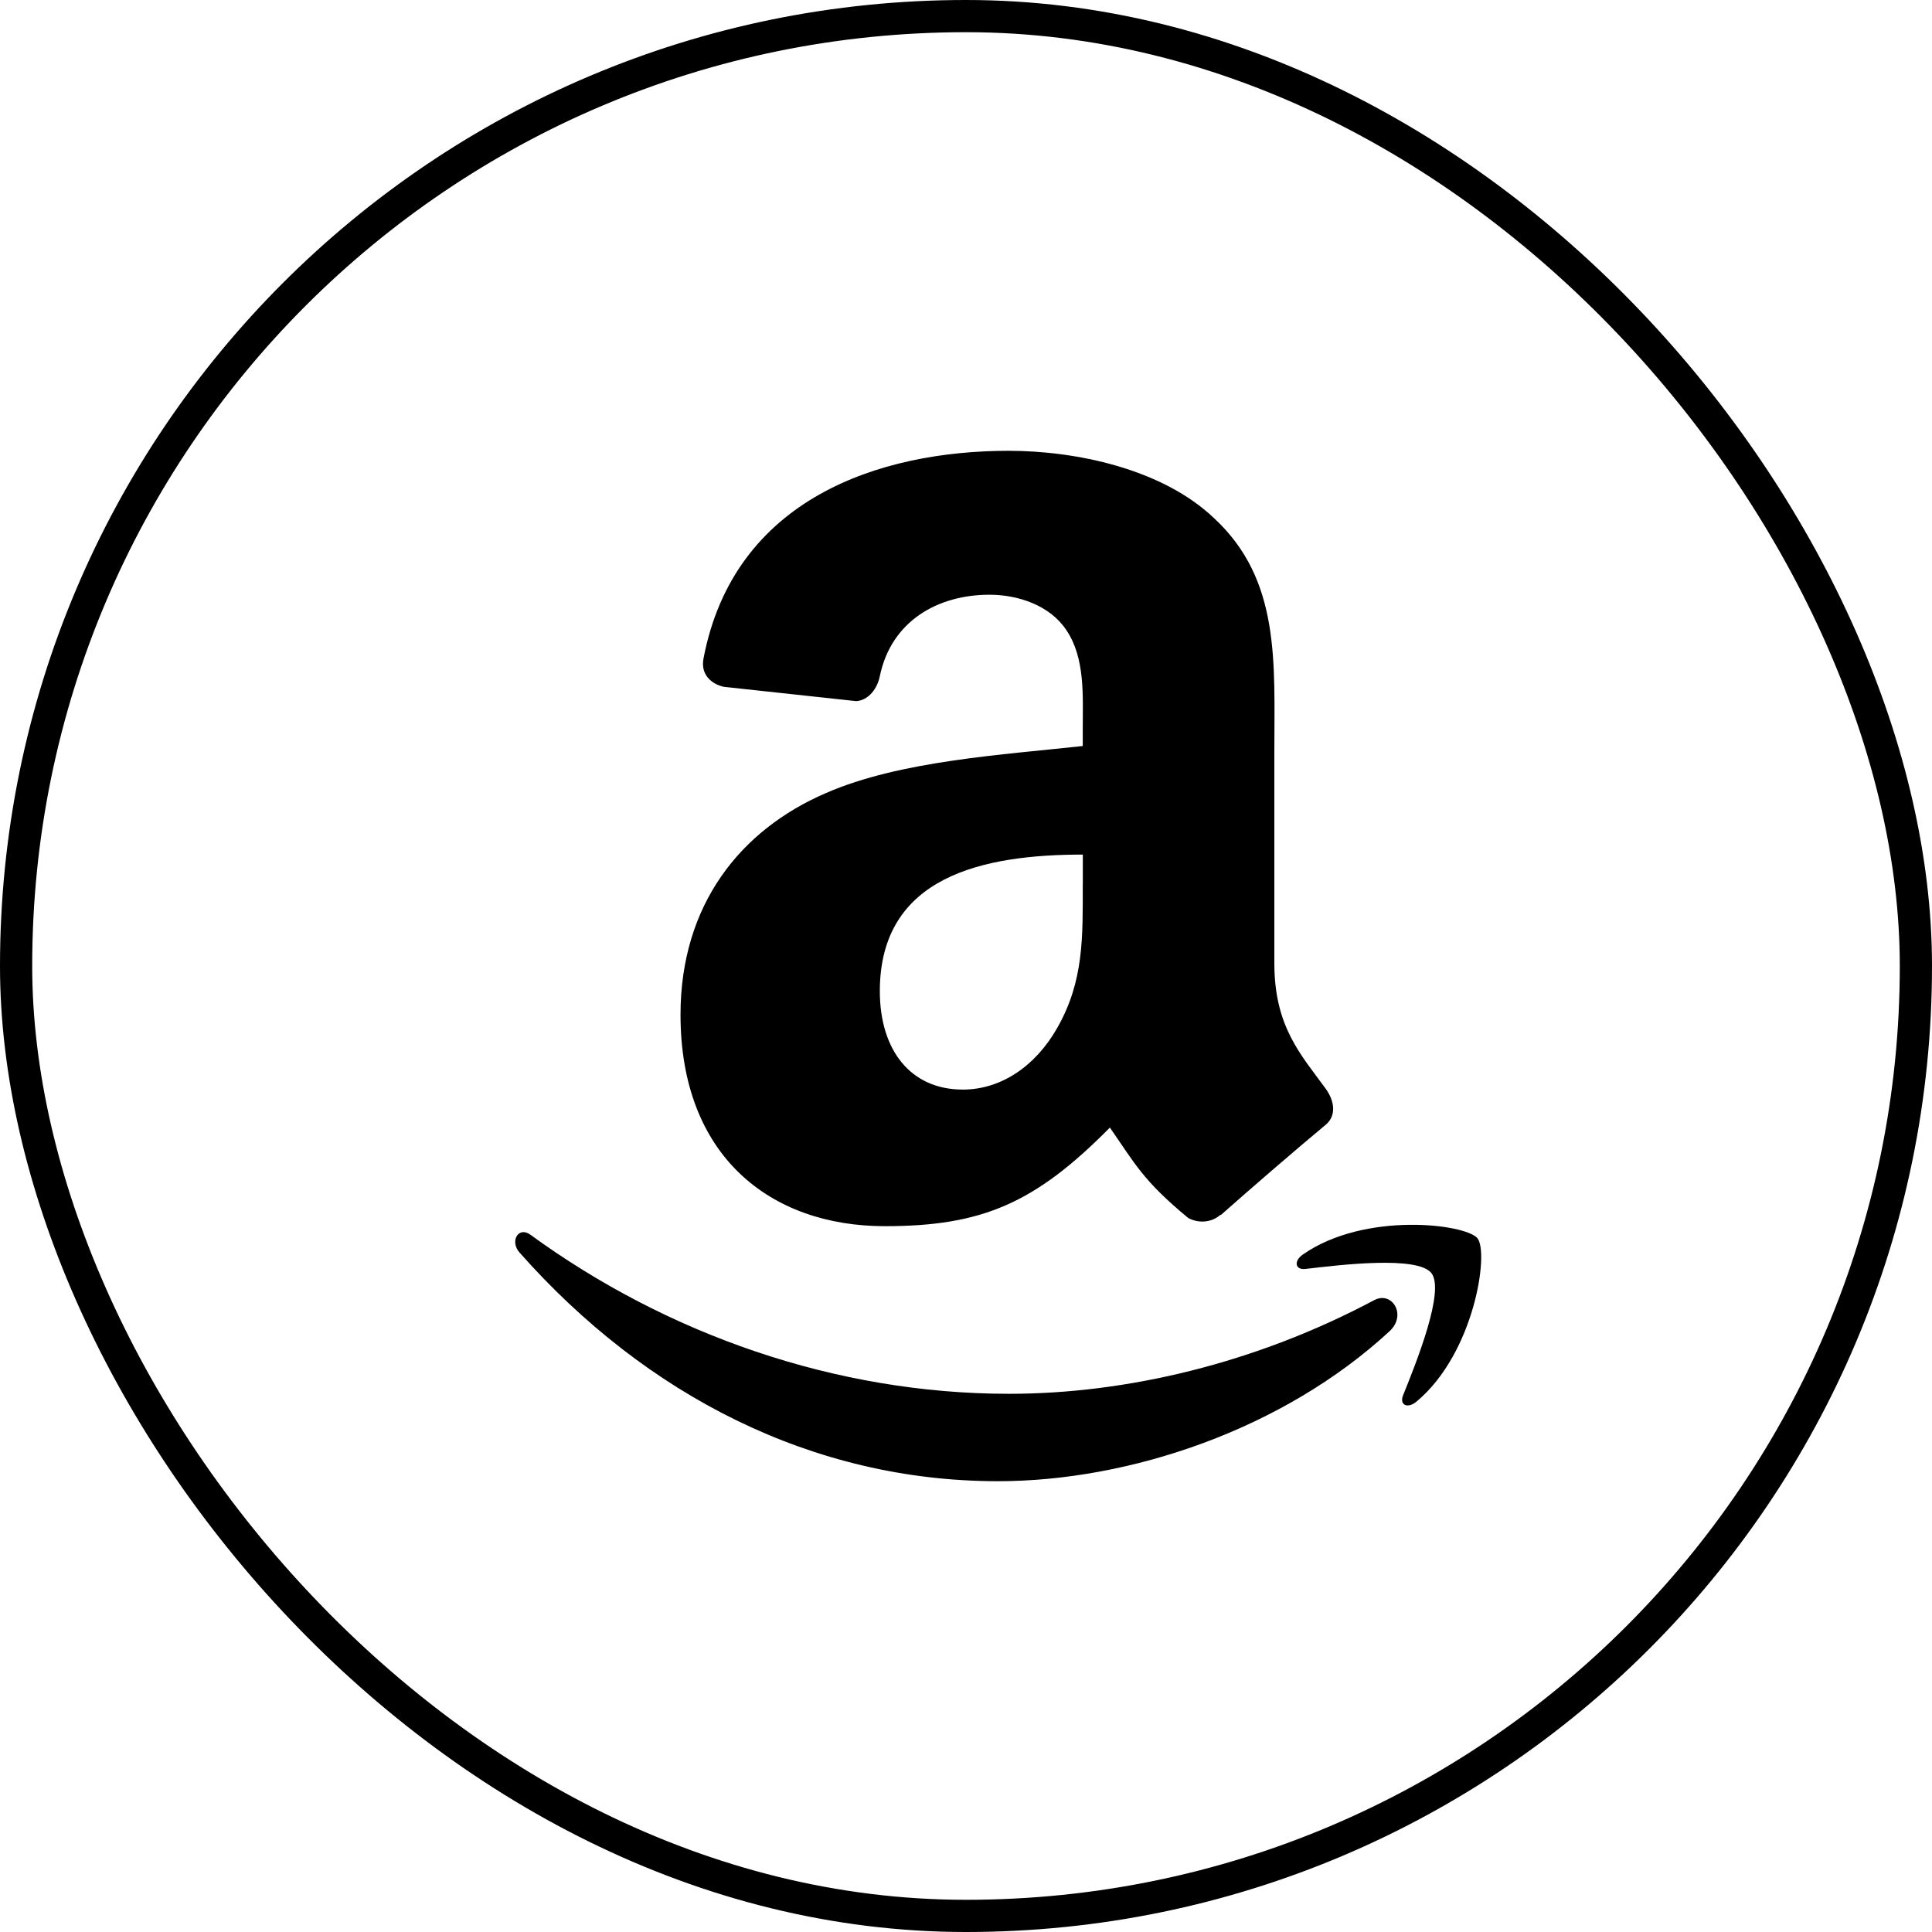 <?xml version="1.0" encoding="UTF-8"?>
<svg width="30px" height="30px" viewBox="0 0 30 30" version="1.1" xmlns="http://www.w3.org/2000/svg" xmlns:xlink="http://www.w3.org/1999/xlink">
    <!-- Generator: Sketch 53.2 (72643) - https://sketchapp.com -->
    <title>Controls/Social Buttons/Amazone</title>
    <desc>Created with Sketch.</desc>
    <g id="Controls/Social-Buttons/Amazone" stroke="none" stroke-width="1" fill="none" fill-rule="evenodd">
        <rect fill="#FFFFFF" x="0" y="0" width="30" height="30"></rect>
        <rect id="UmrisslinieEtwasDicker" stroke="#000000" stroke-width="0.5" x="0.25" y="0.25" width="29.5" height="29.5" rx="14.75"></rect>
        <path d="M18.951,18.863 C18.81,18.989 18.607,18.997 18.451,18.913 C17.745,18.331 17.62,18.062 17.234,17.509 C16.071,18.687 15.247,19.04 13.74,19.04 C11.956,19.04 10.567,17.946 10.567,15.757 C10.567,14.047 11.5,12.884 12.827,12.314 C13.978,11.811 15.584,11.72 16.813,11.584 L16.813,11.311 C16.813,10.809 16.853,10.216 16.556,9.781 C16.298,9.395 15.802,9.235 15.365,9.235 C14.557,9.235 13.838,9.647 13.662,10.499 C13.625,10.689 13.487,10.877 13.293,10.887 L11.24,10.665 C11.066,10.628 10.873,10.488 10.924,10.225 C11.396,7.748 13.647,7 15.663,7 C16.694,7 18.042,7.273 18.855,8.049 C19.886,9.007 19.788,10.284 19.788,11.675 L19.788,14.957 C19.788,15.944 20.201,16.377 20.588,16.909 C20.725,17.101 20.754,17.329 20.581,17.469 C20.147,17.829 19.378,18.493 18.956,18.868 L18.951,18.863 Z M16.813,13.727 L16.814,13.727 L16.814,13.27 C15.281,13.27 13.662,13.597 13.662,15.391 C13.662,16.303 14.136,16.919 14.951,16.919 C15.544,16.919 16.08,16.555 16.417,15.961 C16.833,15.231 16.813,14.548 16.813,13.727 Z" id="Combined-Shape" fill="#000000" fill-rule="nonzero"></path>
        <path d="M21.338,20.189 C19.495,21.17 17.491,21.643 15.668,21.643 C12.967,21.643 10.351,20.714 8.235,19.172 C8.049,19.037 7.913,19.275 8.067,19.449 C10.029,21.667 12.619,23 15.496,23 C17.549,23 19.933,22.191 21.577,20.671 C21.85,20.419 21.616,20.041 21.338,20.189 L21.338,20.189 Z" id="Path" fill="#000000" fill-rule="nonzero"></path>
        <path d="M21.787,21.666 C21.726,21.817 21.857,21.879 21.995,21.764 C22.893,21.017 23.125,19.453 22.942,19.228 C22.759,19.004 21.19,18.811 20.232,19.479 C20.084,19.582 20.11,19.724 20.273,19.704 C20.813,19.64 22.014,19.496 22.227,19.769 C22.441,20.043 21.989,21.165 21.787,21.666 L21.787,21.666 Z" id="Path" fill="#000000" fill-rule="nonzero"></path>
    </g>
</svg>